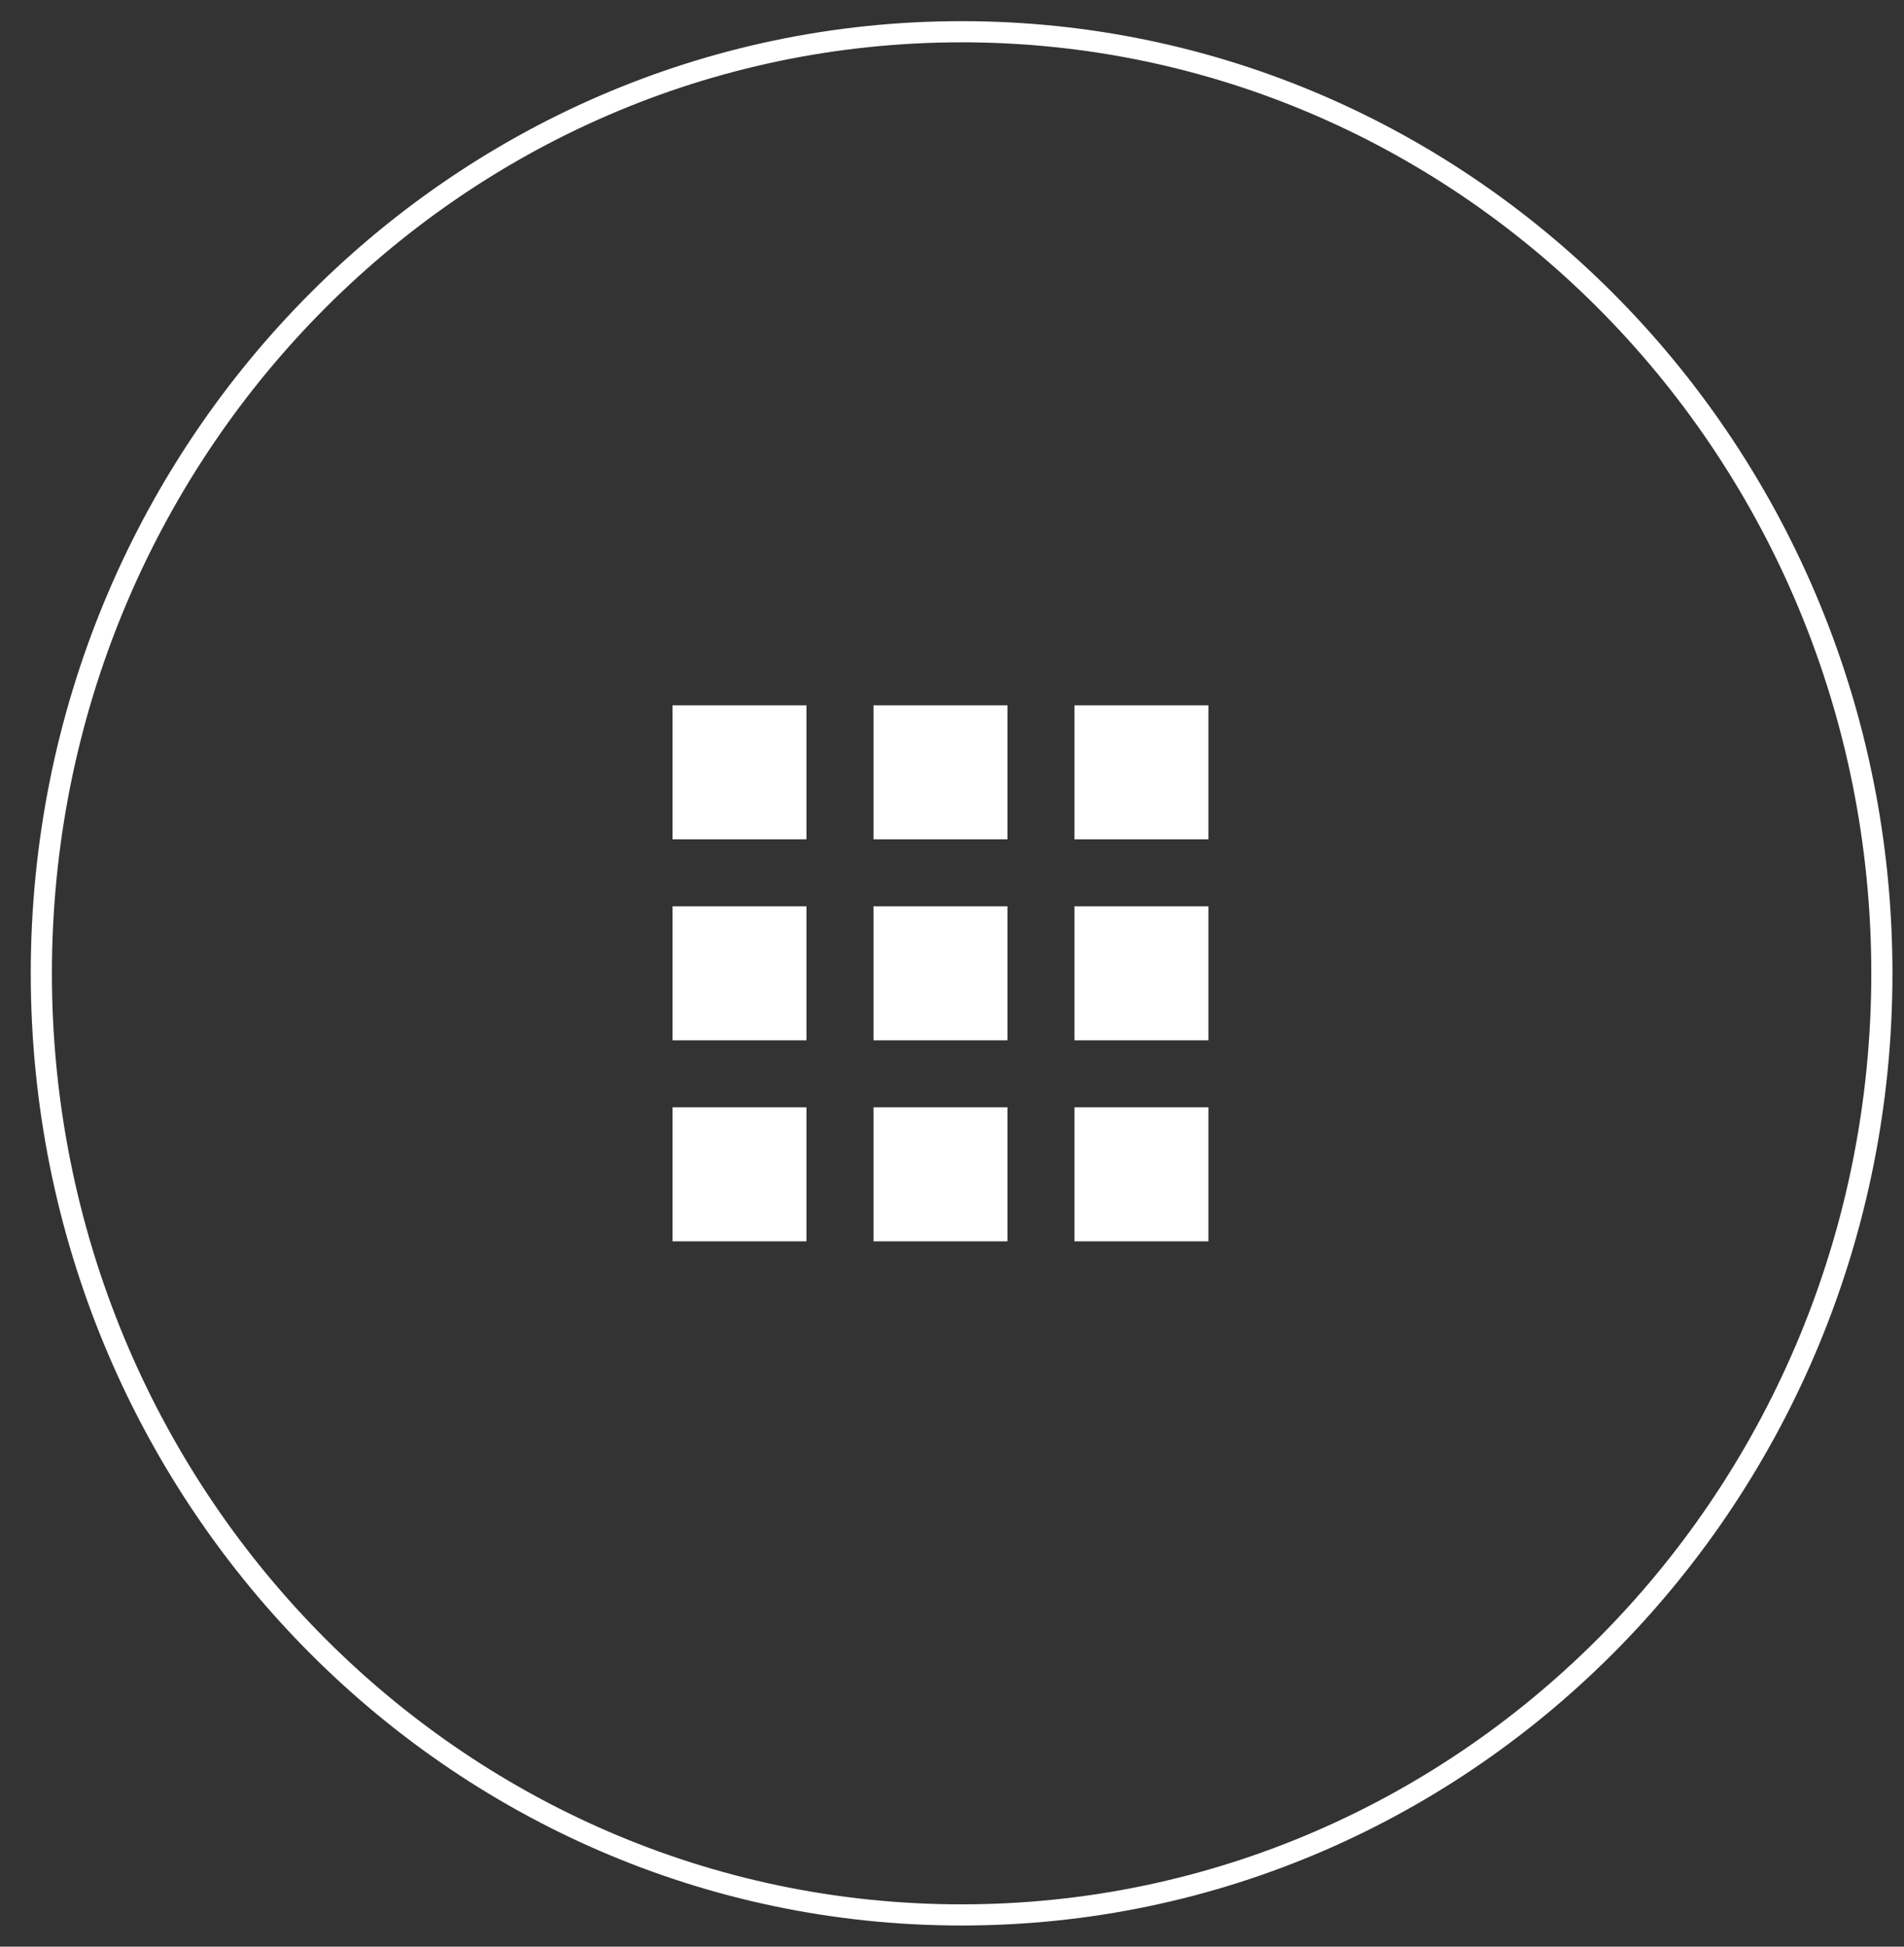 <svg width="45" height="46" viewBox="0 0 45 46" fill="none" xmlns="http://www.w3.org/2000/svg">
<rect x="0" y="0" width="45" height="46" fill="#333333" stroke="none"/>
<path d="M44.477 23C44.477 35.294 34.734 45.25 22.727 45.25C10.72 45.25 0.977 35.294 0.977 23C0.977 10.706 10.72 0.75 22.727 0.75C34.734 0.75 44.477 10.706 44.477 23Z" stroke="white" stroke-width="0.5"/>
<path d="M28.56 29.333H25.394V26.166H28.56V29.333ZM23.81 29.333H20.644V26.166H23.81V29.333ZM19.06 29.333H15.894V26.166H19.06V29.333ZM28.56 24.583H25.394V21.416H28.56V24.583ZM23.81 24.583H20.644V21.416H23.81V24.583ZM19.06 24.583H15.894V21.416H19.06V24.583ZM28.56 19.833H25.394V16.666H28.56V19.833ZM23.81 19.833H20.644V16.666H23.81V19.833ZM19.06 19.833H15.894V16.666H19.06V19.833Z" fill="white"/>
</svg>
